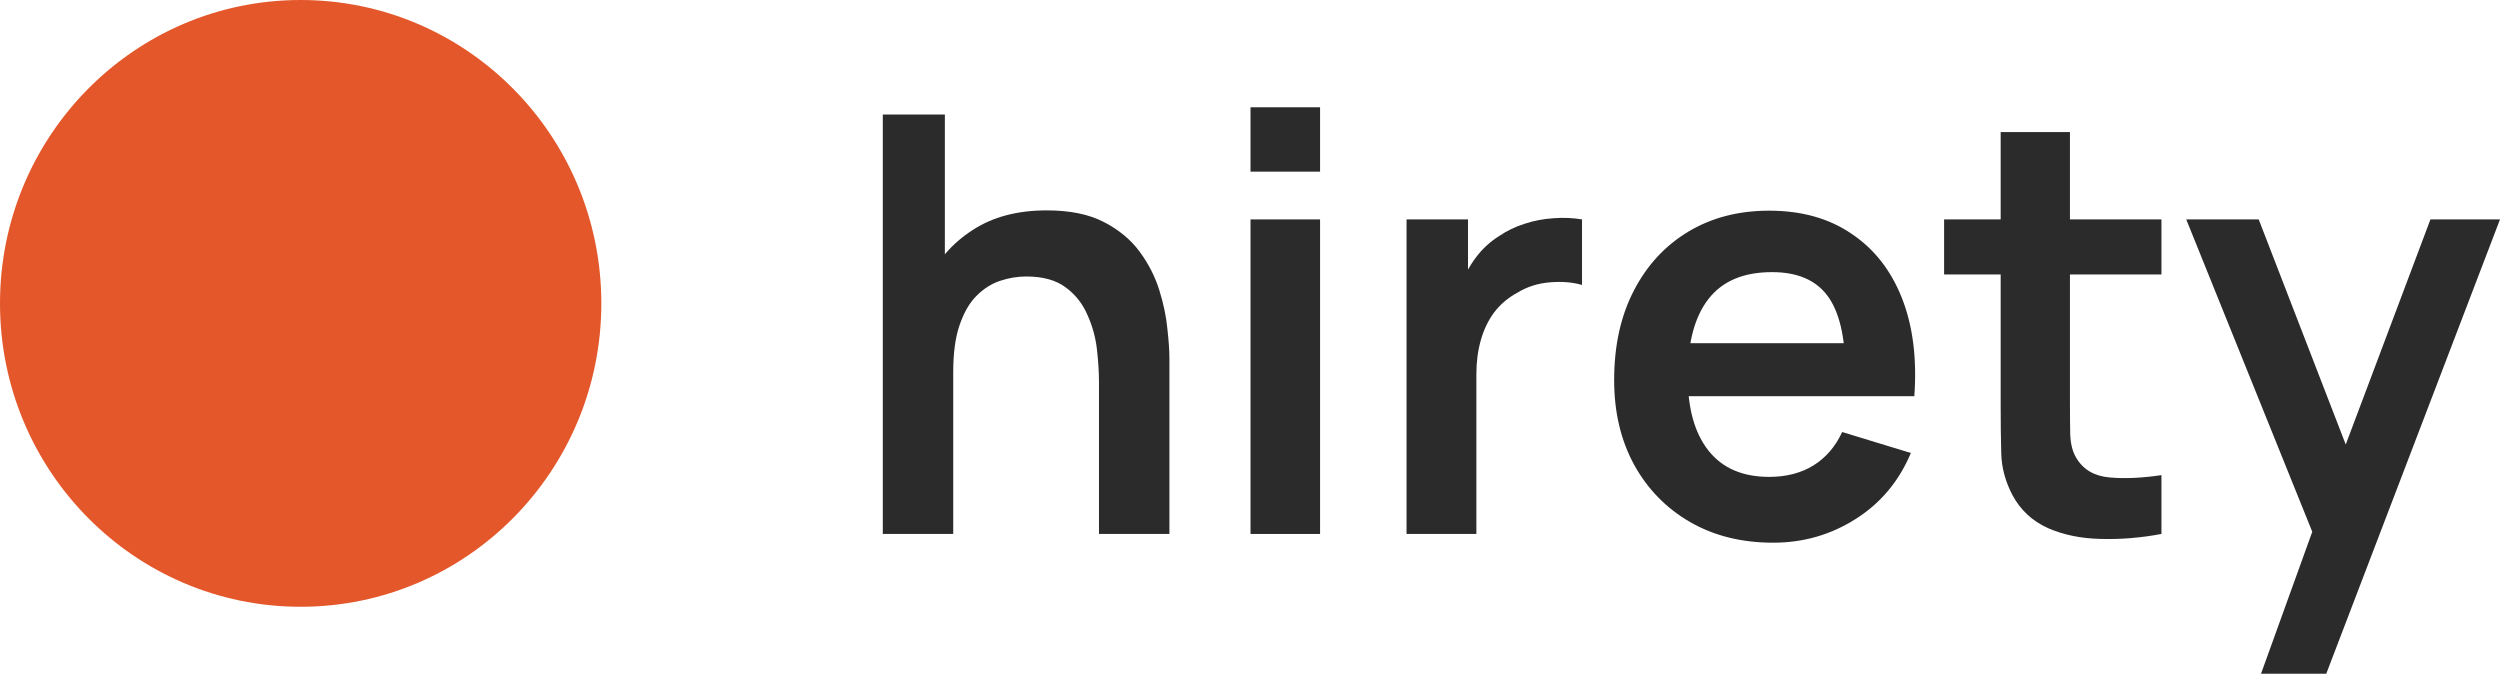<svg width="141" height="38" viewBox="0 0 141 38" fill="none" xmlns="http://www.w3.org/2000/svg">
<path d="M33.915 17.111C33.915 26.561 26.323 34.222 16.957 34.222C7.592 34.222 0 26.561 0 17.111C0 7.661 7.592 0 16.957 0C26.323 0 33.915 7.661 33.915 17.111Z" fill="#E4572A"/>
<path d="M61.983 30.115V21.573C61.983 21.015 61.945 20.396 61.869 19.717C61.793 19.038 61.614 18.387 61.332 17.762C61.06 17.127 60.648 16.607 60.095 16.202C59.552 15.797 58.814 15.594 57.881 15.594C57.381 15.594 56.888 15.676 56.399 15.841C55.911 16.005 55.466 16.29 55.064 16.695C54.674 17.089 54.359 17.637 54.12 18.337C53.881 19.027 53.762 19.914 53.762 20.999L51.434 19.997C51.434 18.485 51.722 17.116 52.297 15.89C52.883 14.663 53.74 13.689 54.869 12.966C55.998 12.232 57.387 11.865 59.036 11.865C60.339 11.865 61.413 12.084 62.26 12.523C63.106 12.96 63.779 13.519 64.278 14.198C64.778 14.877 65.147 15.6 65.385 16.366C65.624 17.133 65.776 17.861 65.841 18.551C65.917 19.23 65.955 19.783 65.955 20.21V30.115H61.983ZM49.79 30.115V6.461H53.29V18.912H53.762V30.115H49.79Z" fill="#2B2B2B"/>
<path d="M70.529 9.681V6.05H74.452V9.681H70.529ZM70.529 30.115V12.375H74.452V30.115H70.529Z" fill="#2B2B2B"/>
<path d="M79.329 30.115V12.375H82.796V16.695L82.373 16.136C82.59 15.545 82.877 15.008 83.236 14.527C83.605 14.034 84.044 13.629 84.554 13.311C84.988 13.015 85.466 12.785 85.987 12.621C86.519 12.446 87.061 12.342 87.615 12.309C88.168 12.265 88.705 12.287 89.226 12.375V16.071C88.705 15.917 88.103 15.868 87.419 15.923C86.746 15.977 86.139 16.169 85.596 16.498C85.053 16.793 84.608 17.171 84.261 17.631C83.925 18.091 83.675 18.617 83.512 19.208C83.349 19.788 83.268 20.418 83.268 21.097V30.115H79.329Z" fill="#2B2B2B"/>
<path d="M100.008 30.608C98.228 30.608 96.665 30.219 95.32 29.442C93.974 28.664 92.921 27.586 92.161 26.206C91.412 24.826 91.038 23.238 91.038 21.442C91.038 19.504 91.407 17.823 92.145 16.399C92.883 14.965 93.909 13.853 95.222 13.065C96.535 12.276 98.054 11.882 99.78 11.882C101.603 11.882 103.15 12.314 104.42 13.18C105.7 14.034 106.65 15.244 107.268 16.81C107.887 18.376 108.12 20.221 107.968 22.346H104.078V20.9C104.067 18.973 103.73 17.565 103.068 16.678C102.406 15.791 101.365 15.348 99.943 15.348C98.337 15.348 97.143 15.852 96.361 16.859C95.58 17.856 95.189 19.318 95.189 21.245C95.189 23.041 95.58 24.432 96.361 25.417C97.143 26.403 98.282 26.896 99.78 26.896C100.746 26.896 101.576 26.682 102.271 26.255C102.976 25.817 103.519 25.187 103.899 24.366L107.773 25.549C107.1 27.148 106.058 28.39 104.648 29.277C103.247 30.165 101.701 30.608 100.008 30.608ZM93.952 22.346V19.356H106.048V22.346H93.952Z" fill="#2B2B2B"/>
<path d="M121.906 30.115C120.744 30.334 119.605 30.427 118.487 30.395C117.38 30.373 116.387 30.17 115.508 29.787C114.629 29.392 113.961 28.774 113.505 27.93C113.104 27.164 112.892 26.381 112.871 25.582C112.849 24.782 112.838 23.879 112.838 22.871V7.447H116.745V22.641C116.745 23.353 116.75 23.977 116.761 24.514C116.783 25.05 116.897 25.488 117.103 25.828C117.494 26.485 118.118 26.852 118.975 26.928C119.833 27.005 120.809 26.961 121.906 26.797V30.115ZM109.647 15.479V12.375H121.906V15.479H109.647Z" fill="#2B2B2B"/>
<path d="M127.521 38L130.907 28.62L130.972 31.38L123.304 12.375H127.391L132.828 26.436H131.786L137.077 12.375H141L131.2 38H127.521Z" fill="#2B2B2B"/>
</svg>
